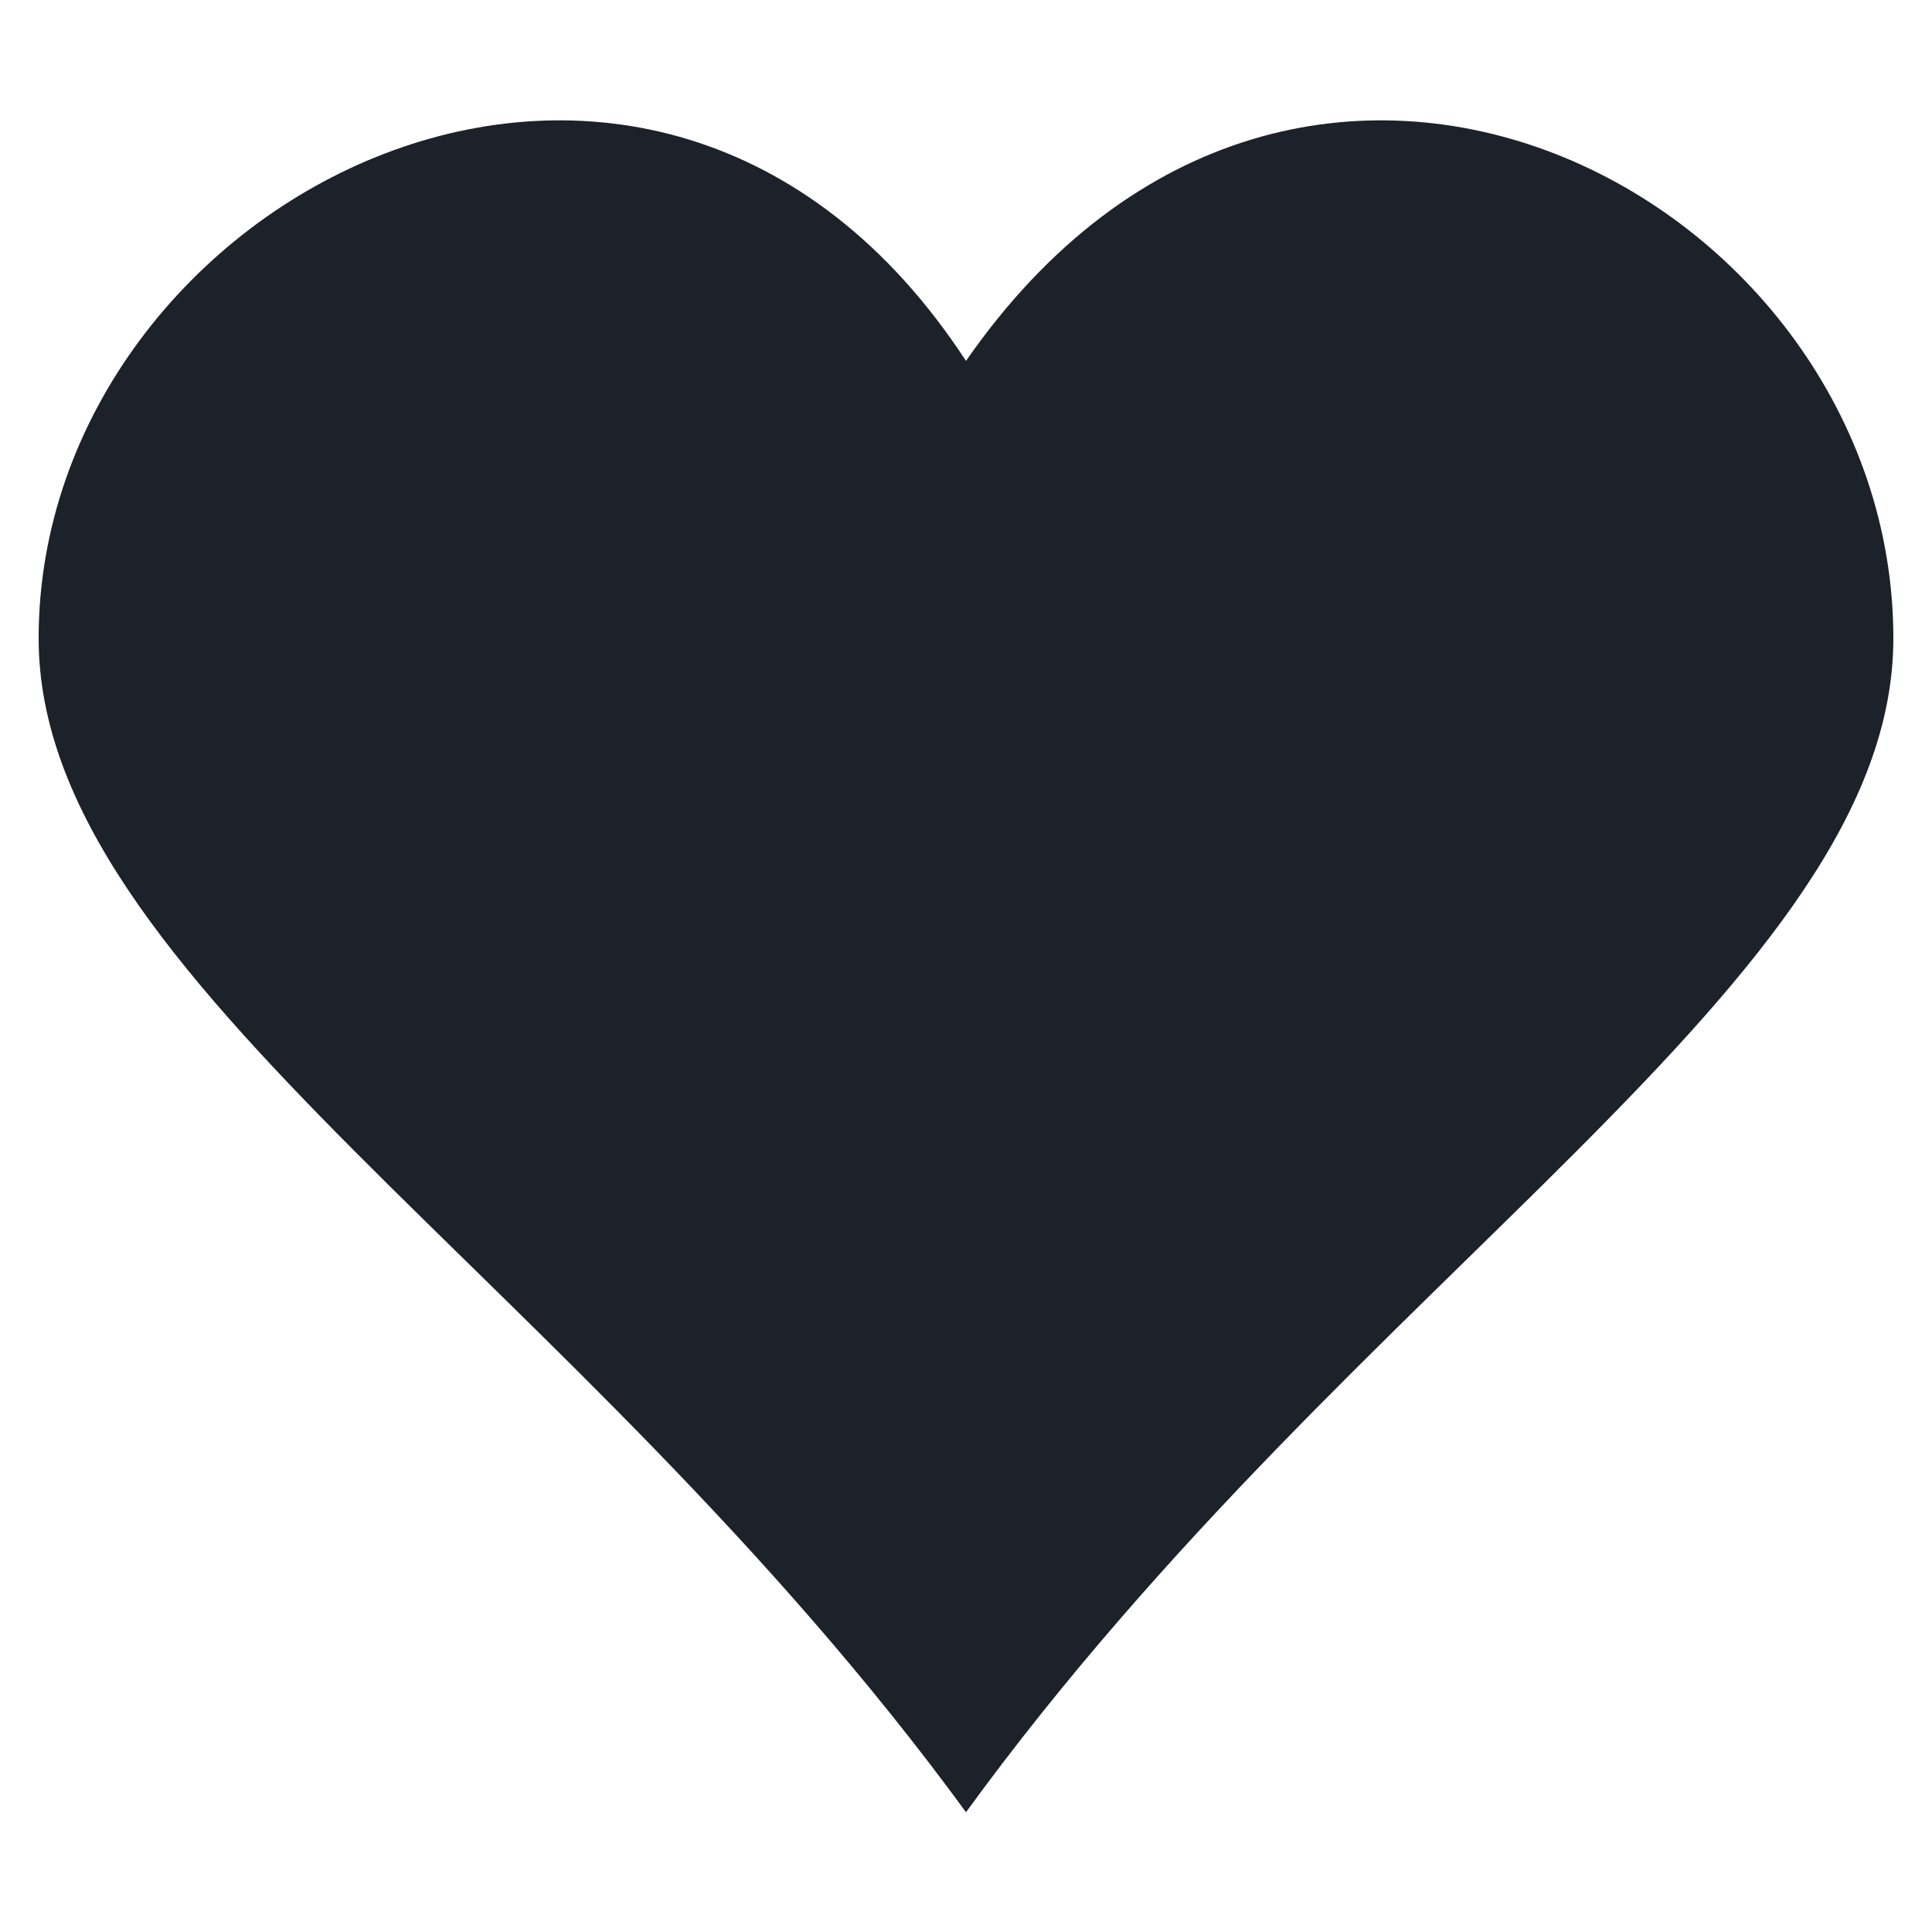 <svg id="Layer_1" data-name="Layer 1" xmlns="http://www.w3.org/2000/svg" viewBox="0 0 25 25"><defs><style>.cls-1{fill:#1d2129;}</style></defs><title>heart</title><g id="heart"><path class="cls-1" d="M12.5,4.67C8.44-1.54.5,2.53.5,8.26c0,4.42,6.91,8.22,12,15.19,5.09-7,12-10.77,12-15.19C24.5,2.53,16.81-1.54,12.5,4.67Z"/></g></svg>